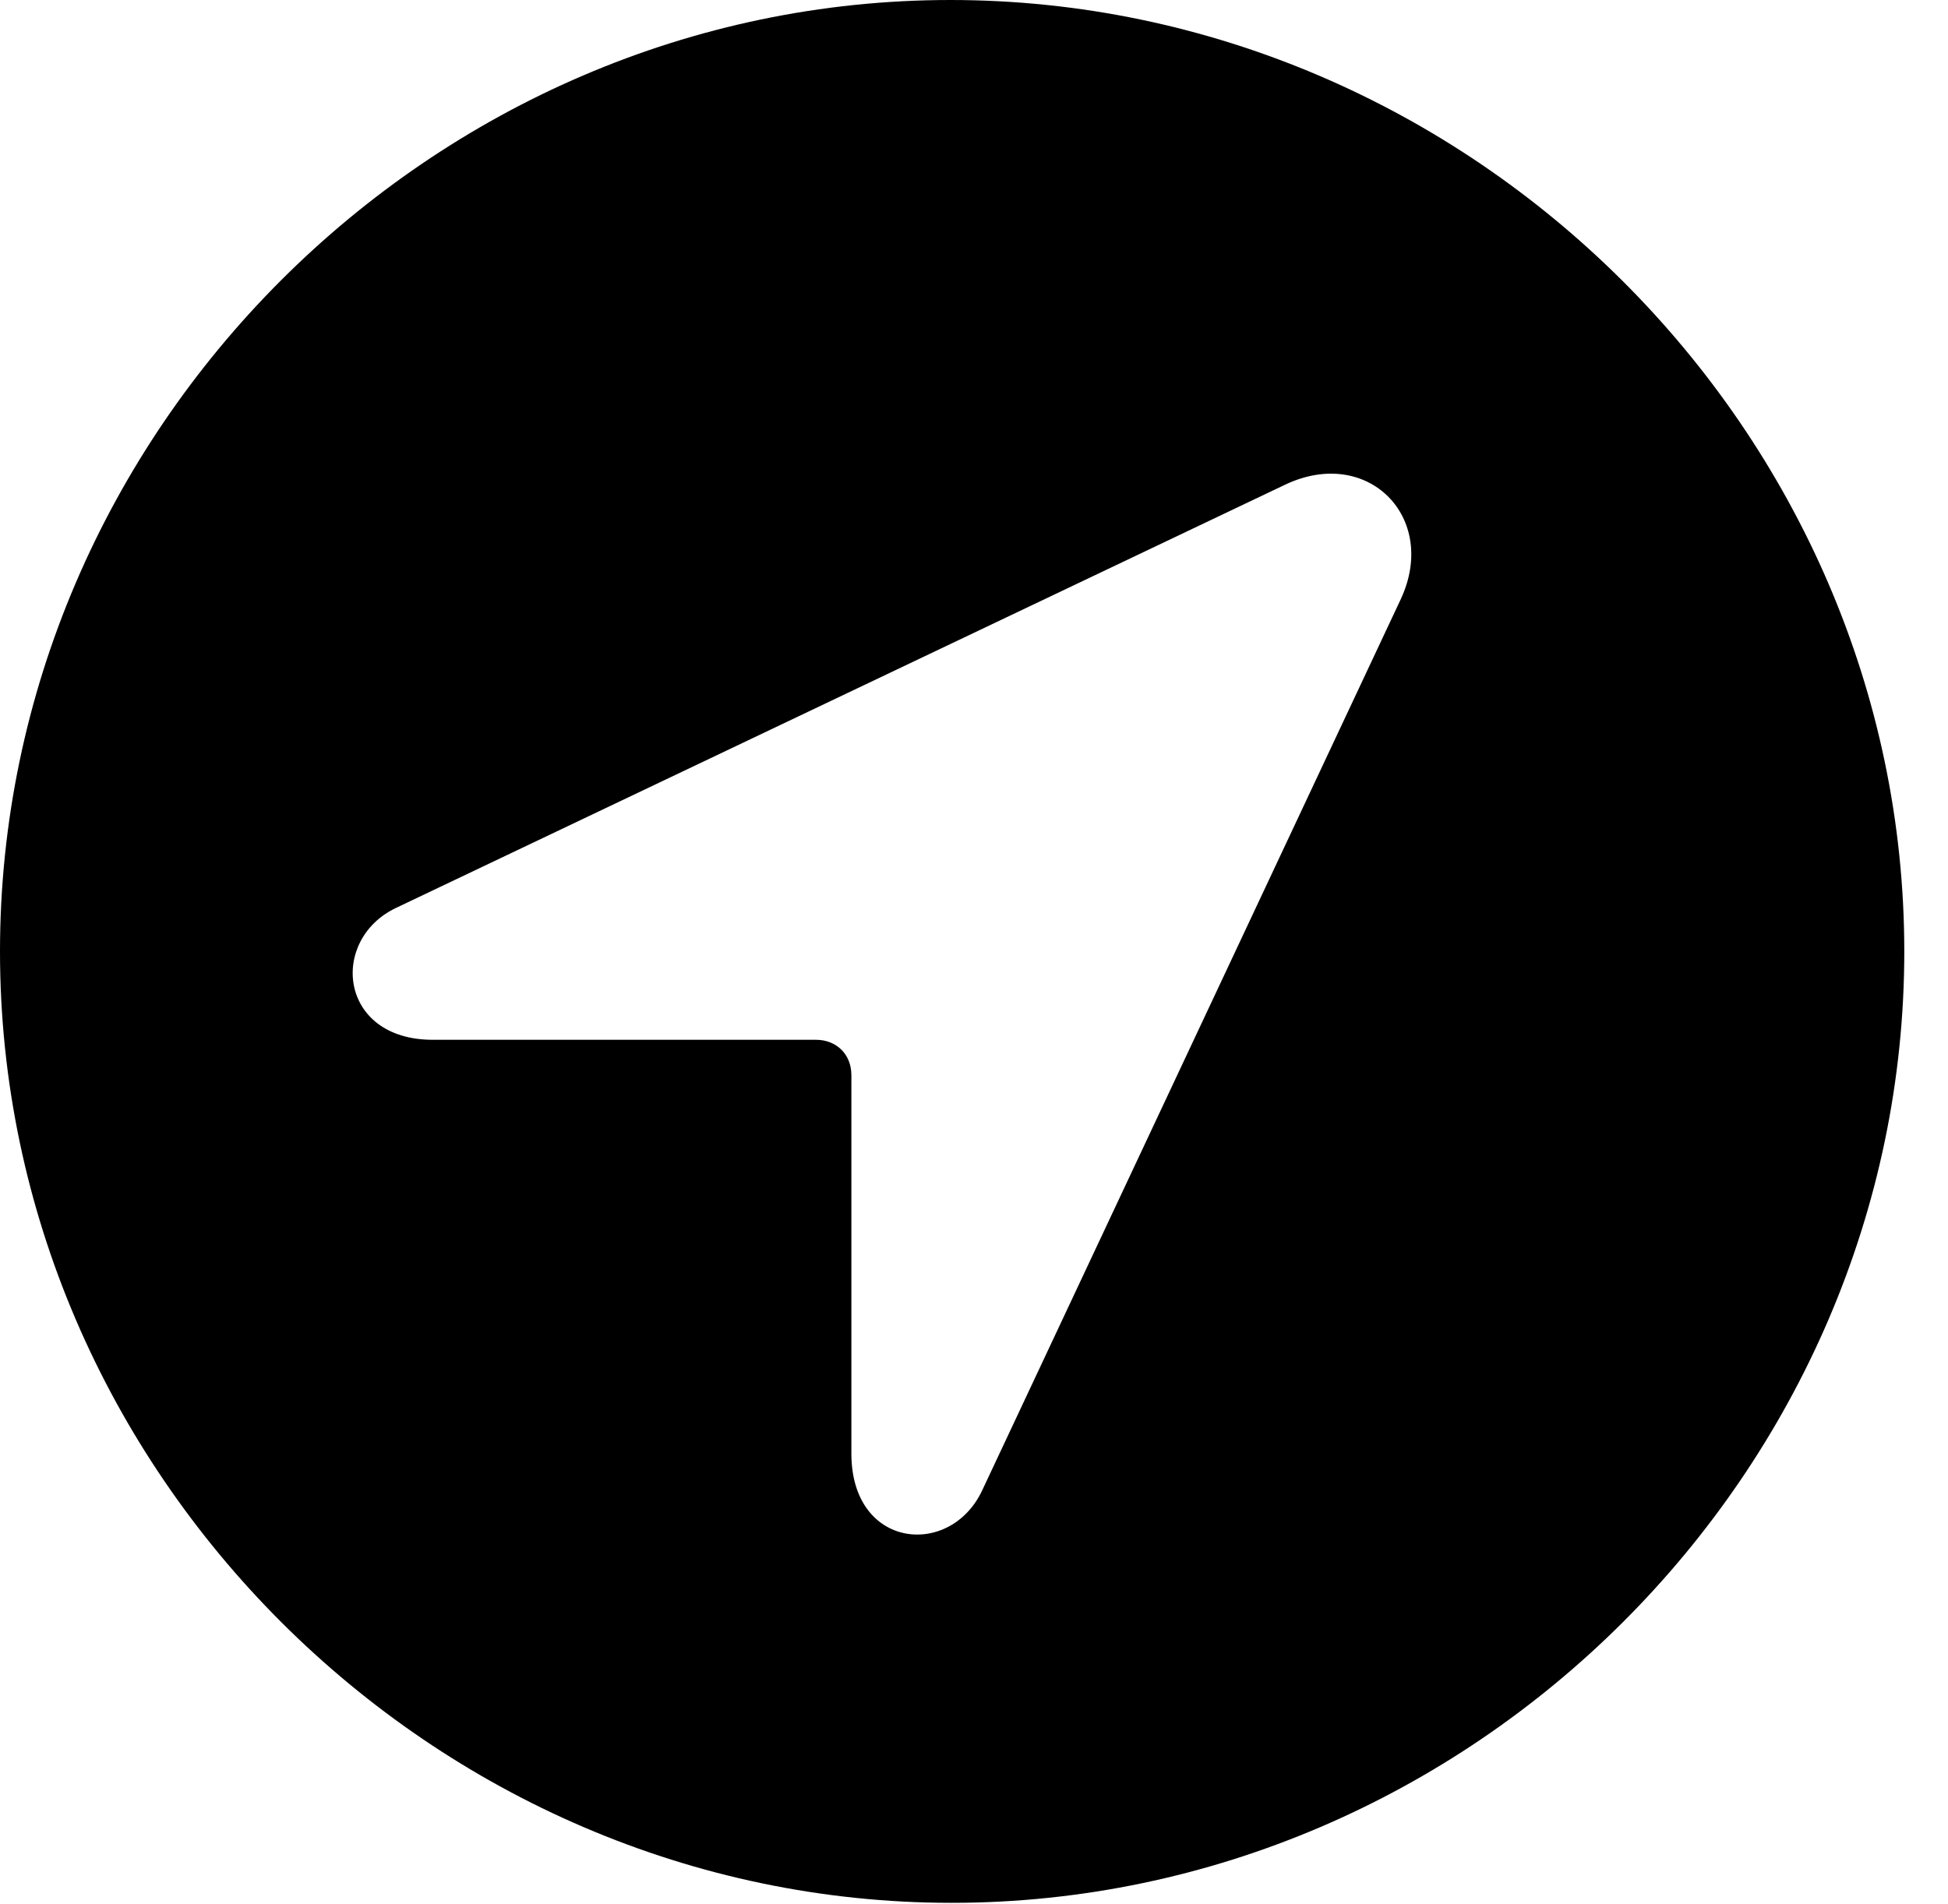 <svg version="1.1" xmlns="http://www.w3.org/2000/svg" xmlns:xlink="http://www.w3.org/1999/xlink" width="16.133" height="15.771" viewBox="0 0 16.133 15.771">
 <g>
  <rect height="15.771" opacity="0" width="16.133" x="0" y="0"/>
  <path d="M15.771 7.881C15.771 12.188 12.188 15.762 7.881 15.762C3.584 15.762 0 12.188 0 7.881C0 3.574 3.574 0 7.871 0C12.178 0 15.771 3.574 15.771 7.881ZM10.645 4.014L3.281 7.52C2.725 7.783 2.803 8.613 3.584 8.613L6.758 8.613C6.924 8.613 7.051 8.73 7.051 8.906L7.051 12.041C7.051 12.832 7.871 12.91 8.135 12.344L11.602 4.961C11.914 4.287 11.328 3.691 10.645 4.014Z" fill="currentColor"/>
 </g>
</svg>
